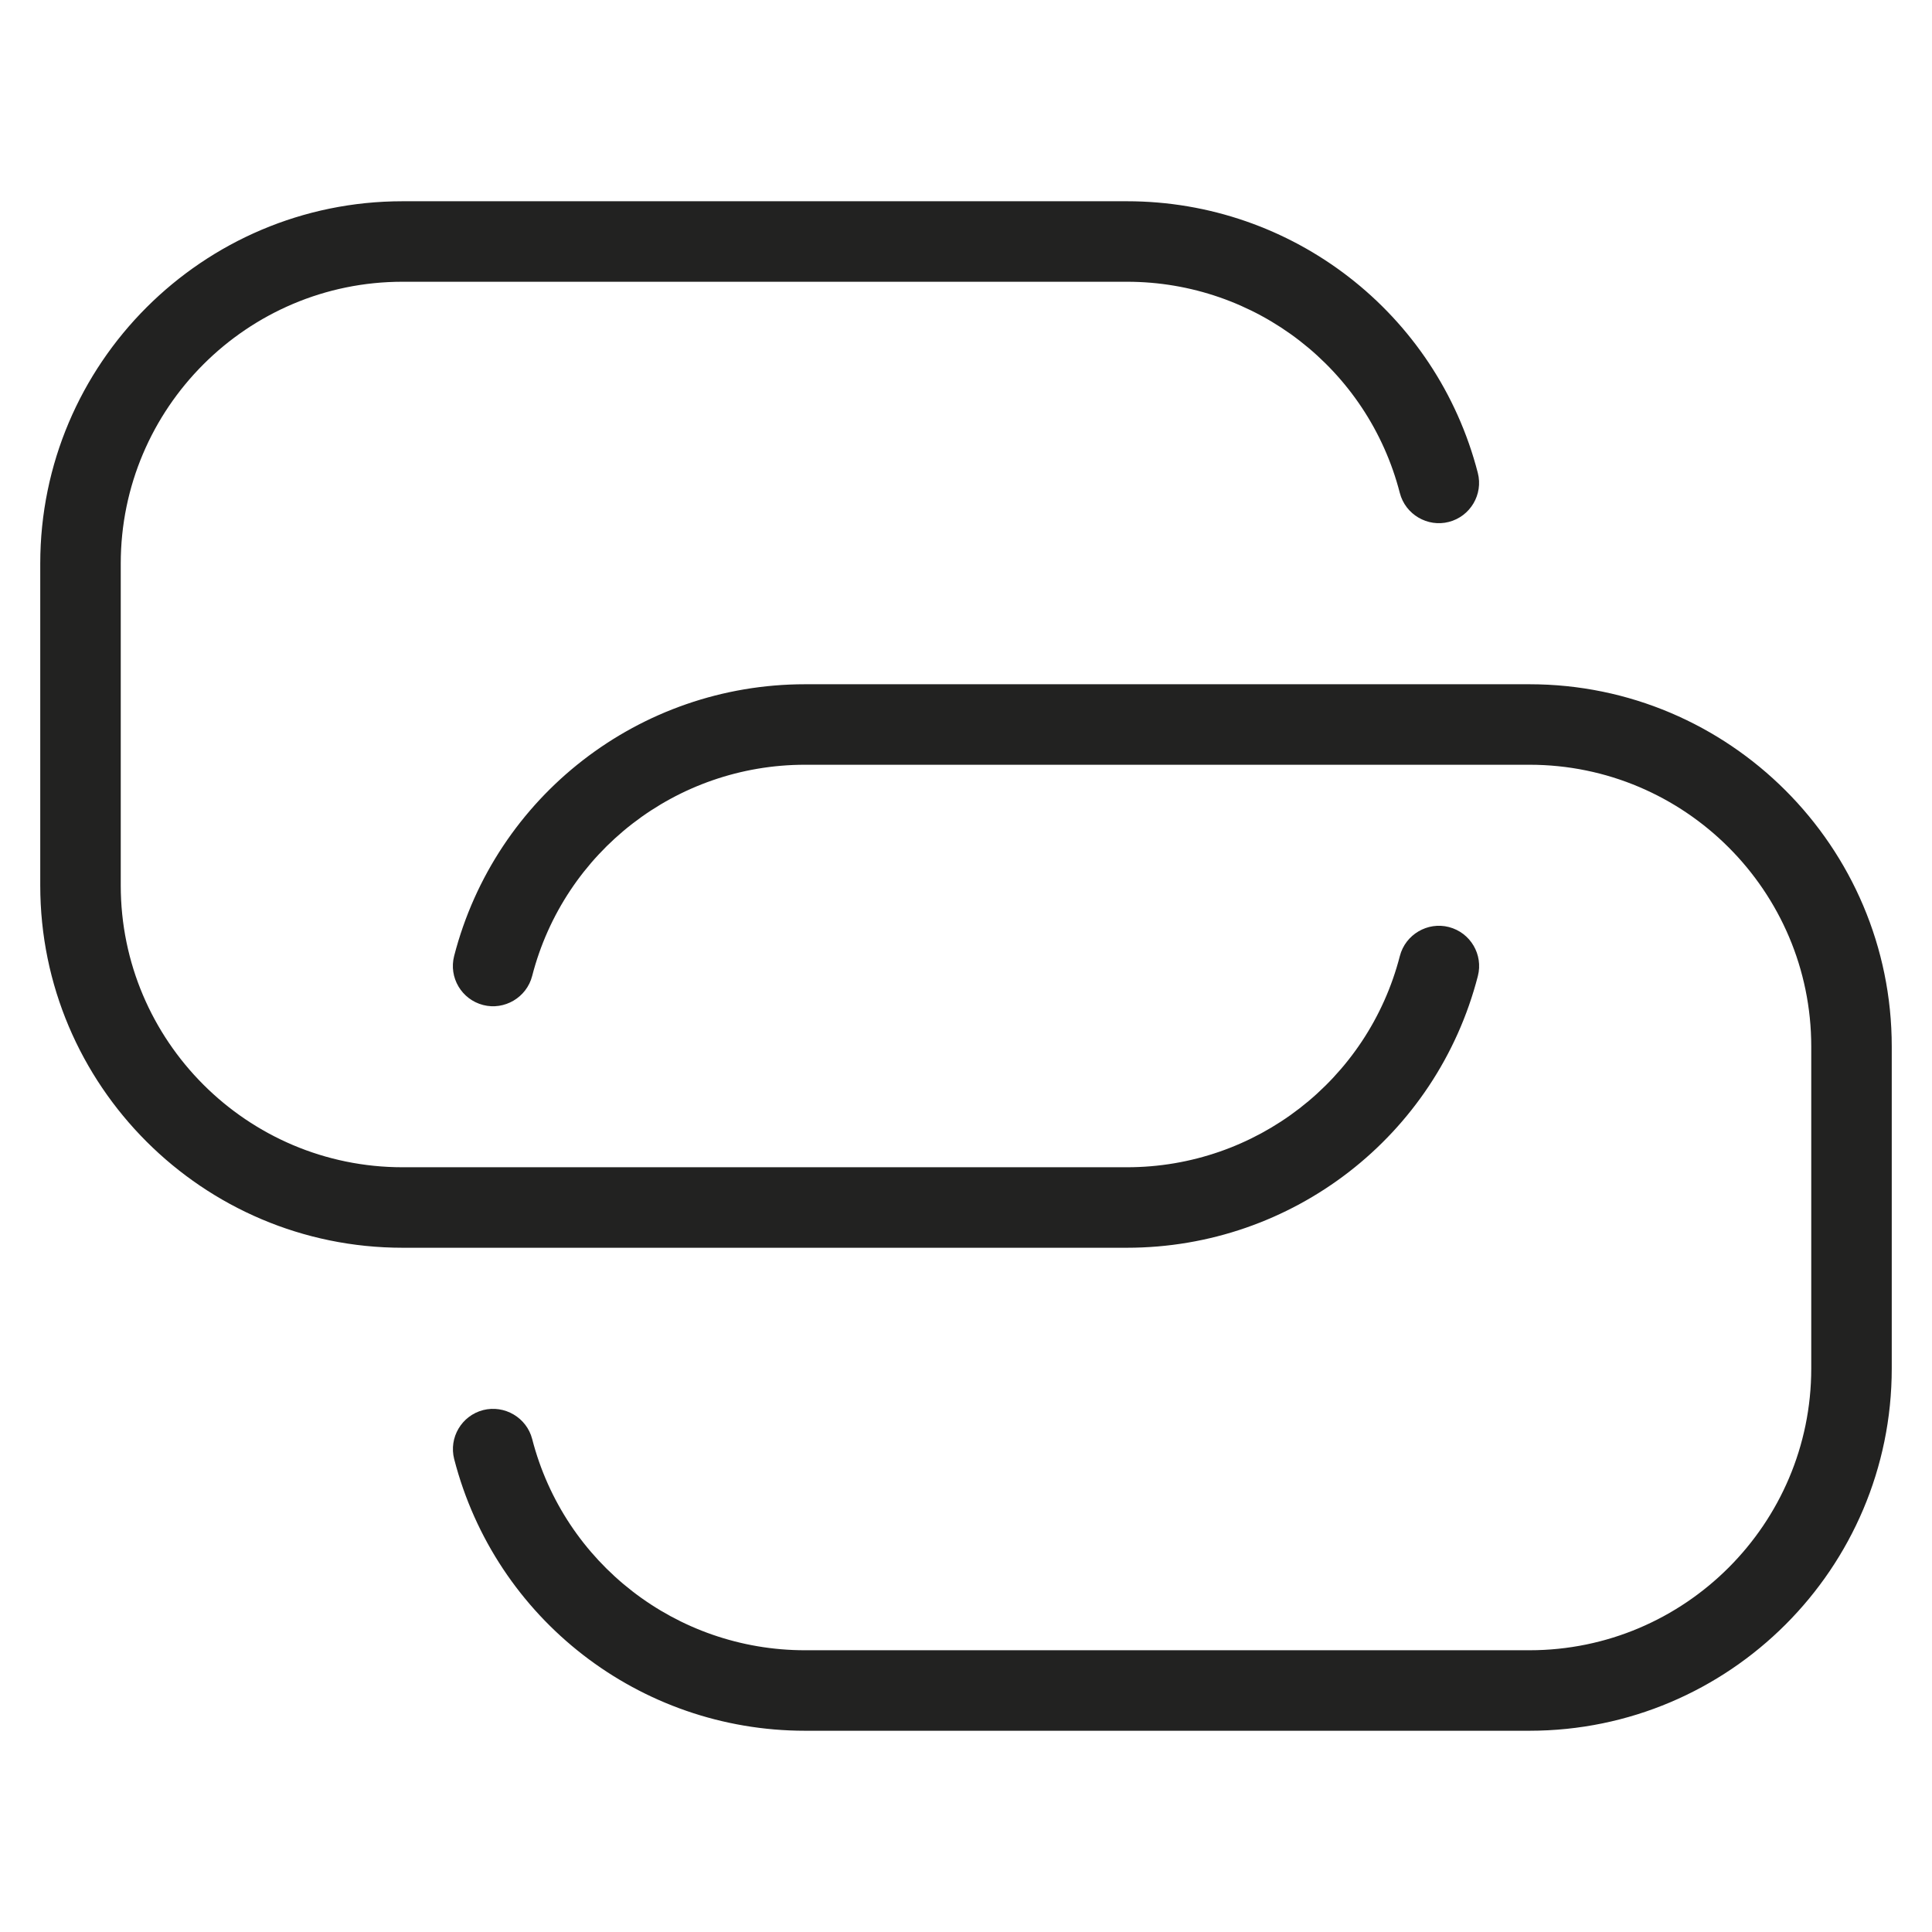 <?xml version="1.0" encoding="utf-8"?>
<!-- Generator: Adobe Illustrator 19.2.1, SVG Export Plug-In . SVG Version: 6.00 Build 0)  -->
<!DOCTYPE svg PUBLIC "-//W3C//DTD SVG 1.1//EN" "http://www.w3.org/Graphics/SVG/1.1/DTD/svg11.dtd">
<svg version="1.1" id="Layer_1" xmlns="http://www.w3.org/2000/svg" xmlns:xlink="http://www.w3.org/1999/xlink" x="0px" y="0px"
	 width="48px" height="48px" viewBox="0 0 48 48" enable-background="new 0 0 48 48" xml:space="preserve">
<path fill="#222221" d="M38,17H20c-4.108,0-7.692,2.776-8.717,6.751c-0.138,0.534,0.185,1.08,0.72,1.218
	c0.527,0.137,1.08-0.185,1.218-0.72C14.017,21.158,16.805,19,20,19h18c3.859,0,7,3.141,7,7v8c0,3.859-3.141,7-7,7H20
	c-3.195,0-5.982-2.158-6.778-5.247c-0.138-0.535-0.688-0.854-1.218-0.72c-0.535,0.138-0.857,0.684-0.72,1.218
	C12.309,40.225,15.893,43,20,43h18c4.963,0,9-4.037,9-9v-8C47,21.037,42.963,17,38,17z"/>
<path fill="#222221" d="M36.717,24.25c0.138-0.534-0.185-1.08-0.72-1.218c-0.528-0.137-1.08,0.185-1.218,0.72
	C33.983,26.842,31.196,29,28,29H10c-3.859,0-7-3.141-7-7v-8c0-3.859,3.141-7,7-7h18c3.195,0,5.982,2.158,6.778,5.247
	c0.138,0.536,0.691,0.857,1.218,0.72c0.535-0.138,0.857-0.684,0.72-1.218C35.691,7.775,32.107,5,28,5H10c-4.963,0-9,4.037-9,9v8
	c0,4.963,4.037,9,9,9h18C32.108,31,35.692,28.225,36.717,24.25z"/>
</svg>
